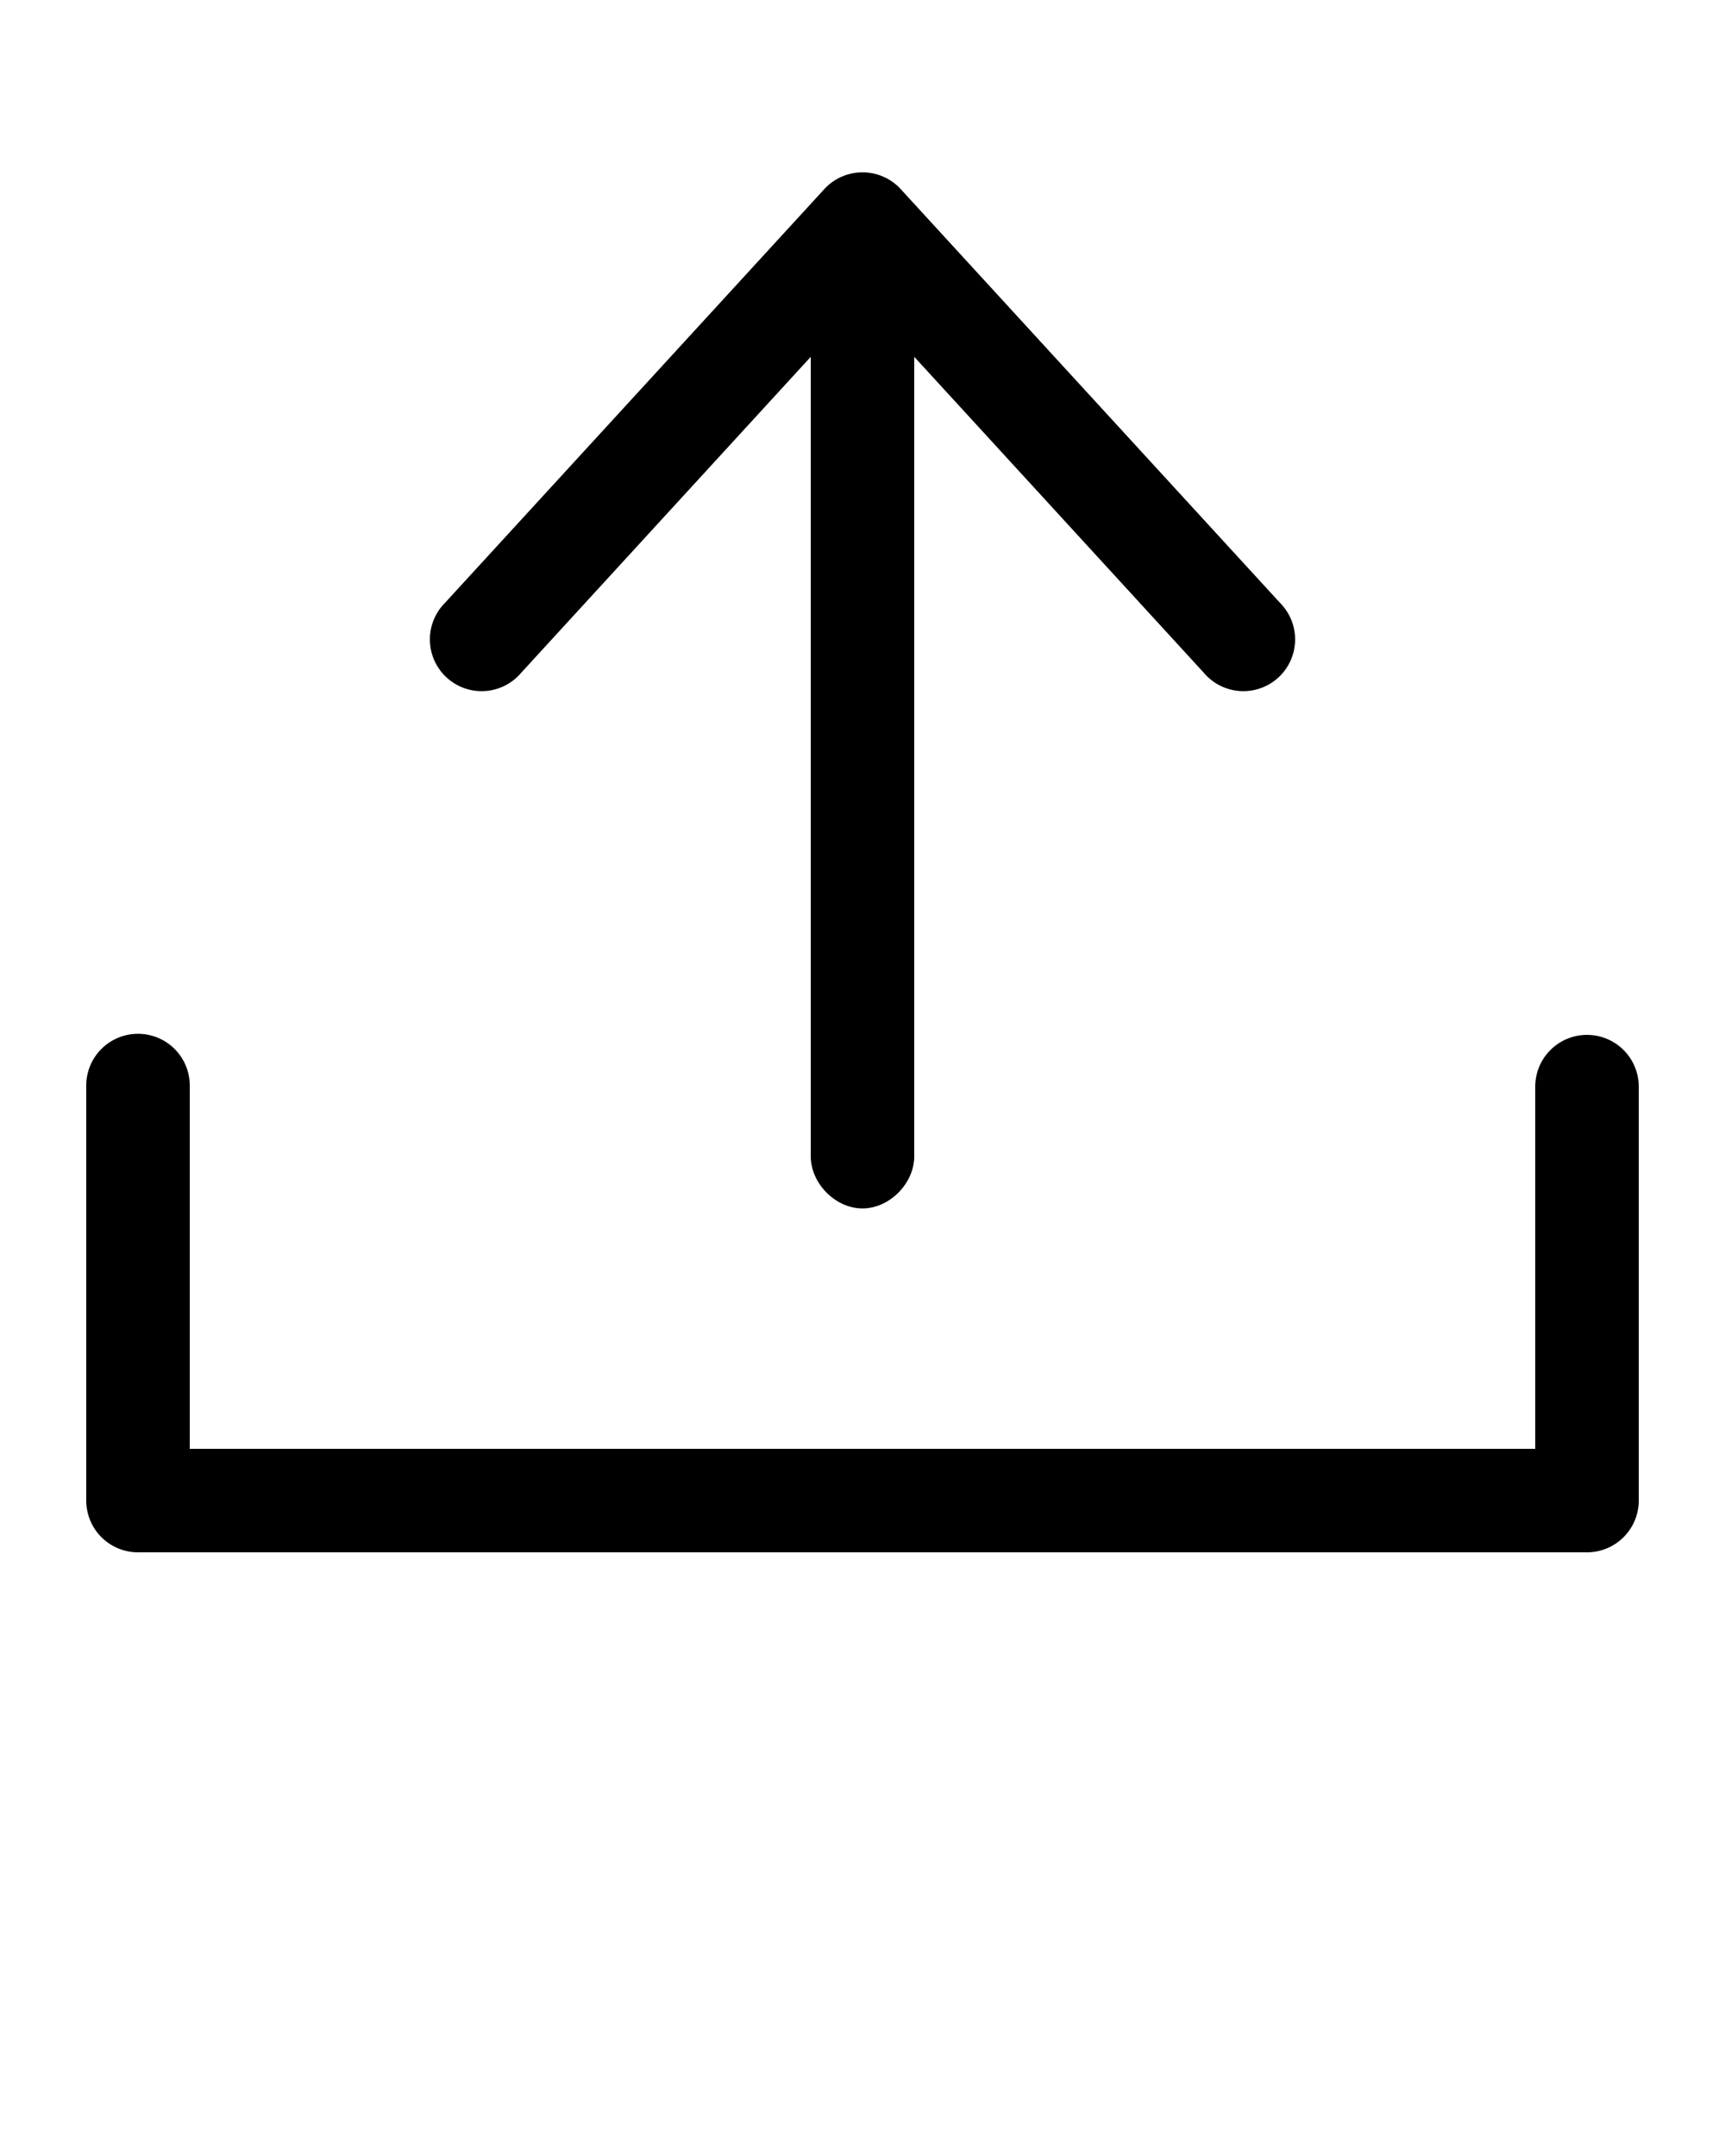 <svg xmlns:dc="http://purl.org/dc/elements/1.1/" xmlns:cc="http://creativecommons.org/ns#" xmlns:rdf="http://www.w3.org/1999/02/22-rdf-syntax-ns#" xmlns:svg="http://www.w3.org/2000/svg" xmlns="http://www.w3.org/2000/svg" xmlns:sodipodi="http://sodipodi.sourceforge.net/DTD/sodipodi-0.dtd" xmlns:inkscape="http://www.inkscape.org/namespaces/inkscape" version="1.1" x="0px" y="0px" viewBox="0 0 100 125"><g transform="translate(0,-952.362)"><path style="font-size:medium;font-style:normal;font-variant:normal;font-weight:normal;font-stretch:normal;text-indent:0;text-align:start;text-decoration:none;line-height:normal;letter-spacing:normal;word-spacing:normal;text-transform:none;direction:ltr;block-progression:tb;writing-mode:lr-tb;text-anchor:start;baseline-shift:baseline;opacity:1;color:#000000;fill:#000000;fill-opacity:1;stroke:none;stroke-width:6;marker:none;visibility:visible;display:inline;overflow:visible;enable-background:accumulate;font-family:Sans;-inkscape-font-specification:Sans" d="M 49.781 10 A 3 3 0 0 0 47.781 10.969 L 25.781 34.969 A 3 3 0 1 0 30.219 39 L 47 20.688 L 47 67 C 46.978 68.585 48.415 70.062 50 70.062 C 51.585 70.062 53.022 68.585 53 67 L 53 20.688 L 69.781 39 A 3 3 0 1 0 74.219 34.969 L 52.219 10.969 A 3 3 0 0 0 49.781 10 z M 7.969 59.938 A 3 3 0 0 0 5 63 L 5 87 A 3 3 0 0 0 8 90 L 92 90 A 3 3 0 0 0 95 87 L 95 63 A 3 3 0 1 0 89 63 L 89 84 L 11 84 L 11 63 A 3 3 0 0 0 7.969 59.938 z " transform="translate(0,952.362)"/></g></svg>